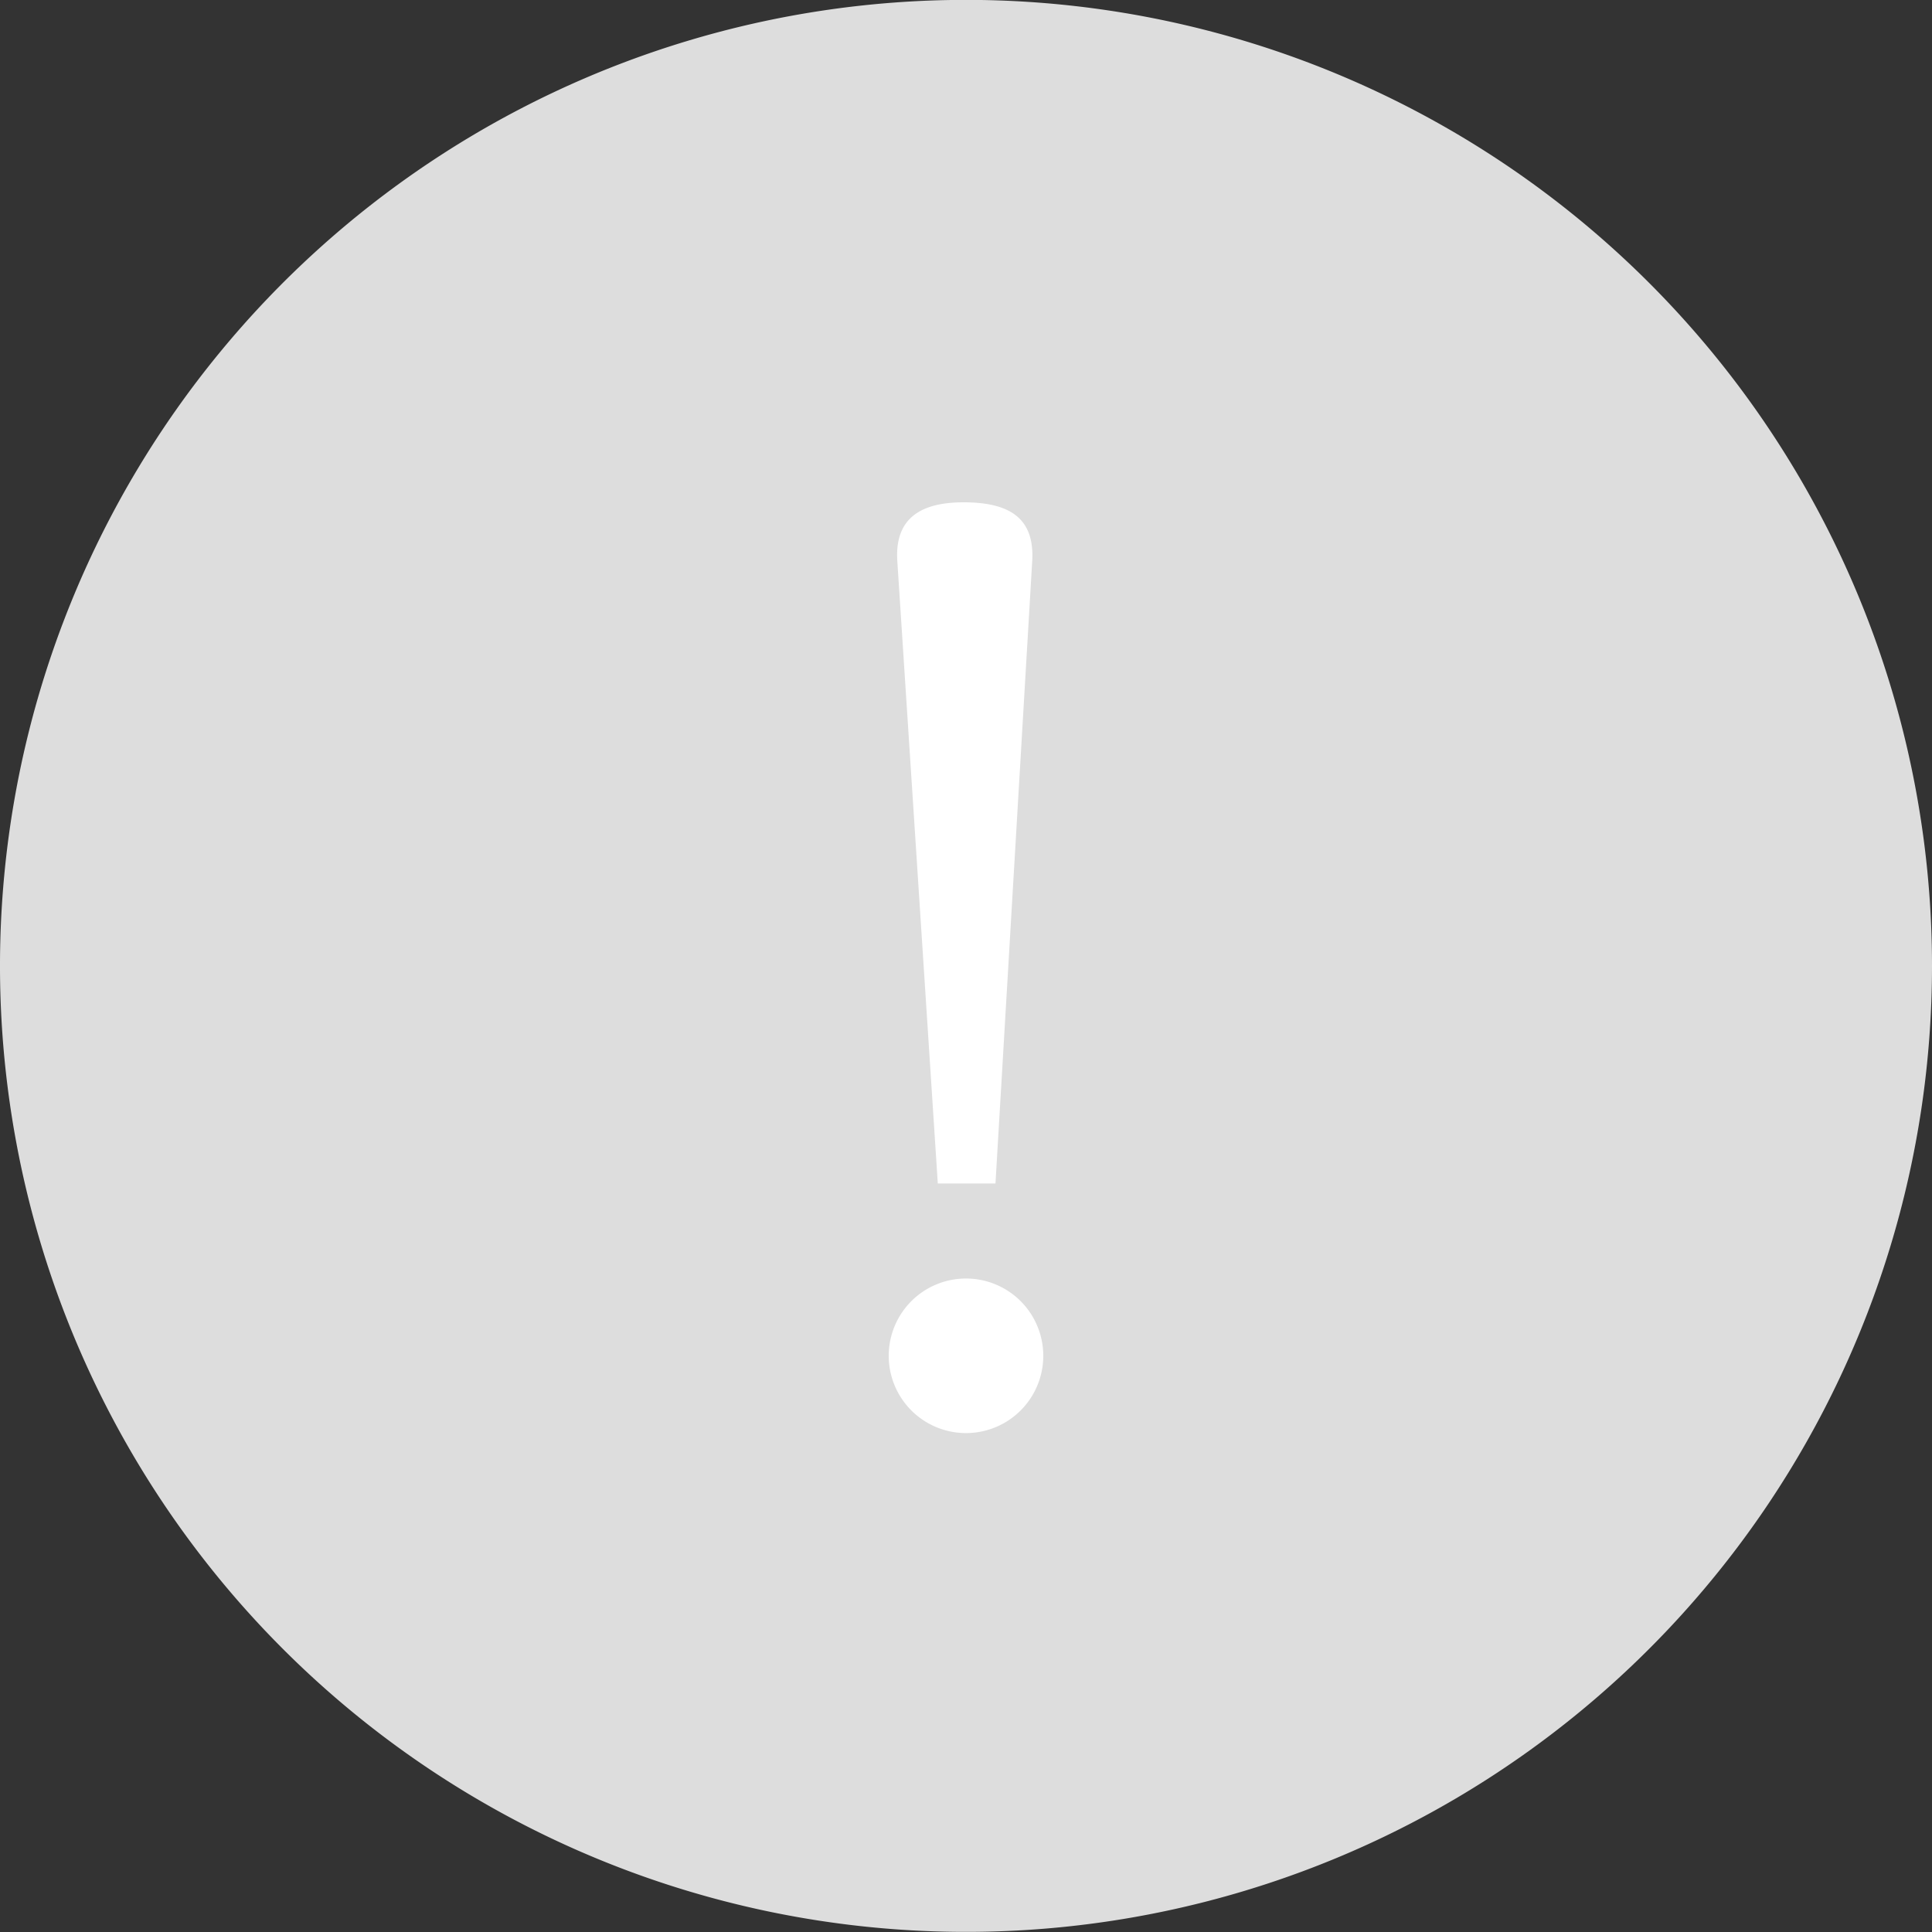 <svg xmlns="http://www.w3.org/2000/svg" width="50" height="50" viewBox="0 0 50 50">
  <rect x="0" y="0" width="50" height="50" fill="#333333" stroke="none"/>
  <g id="그룹_3009" data-name="그룹 3009" transform="translate(-1917.921 -1726.703)">
    <g id="Icon_feather-alert-circle" data-name="Icon feather-alert-circle">
      <path id="패스_1337" data-name="패스 1337" d="M1967.921,1751.7a25,25,0,1,1-25-25A25,25,0,0,1,1967.921,1751.7Z" fill="#ddd"/>
    </g>
    <path id="패스_4042" data-name="패스 4042" d="M1941.075,1760.042a2,2,0,0,1,4,0,2,2,0,0,1-4,0Zm2.763-4.46h-1.493l-1.048-16.111c-.062-1,.476-1.517,1.714-1.517,1.176,0,1.842.395,1.778,1.517Z" transform="translate(-0.154 1.749)" fill="#fff"/>
  </g>
</svg>

